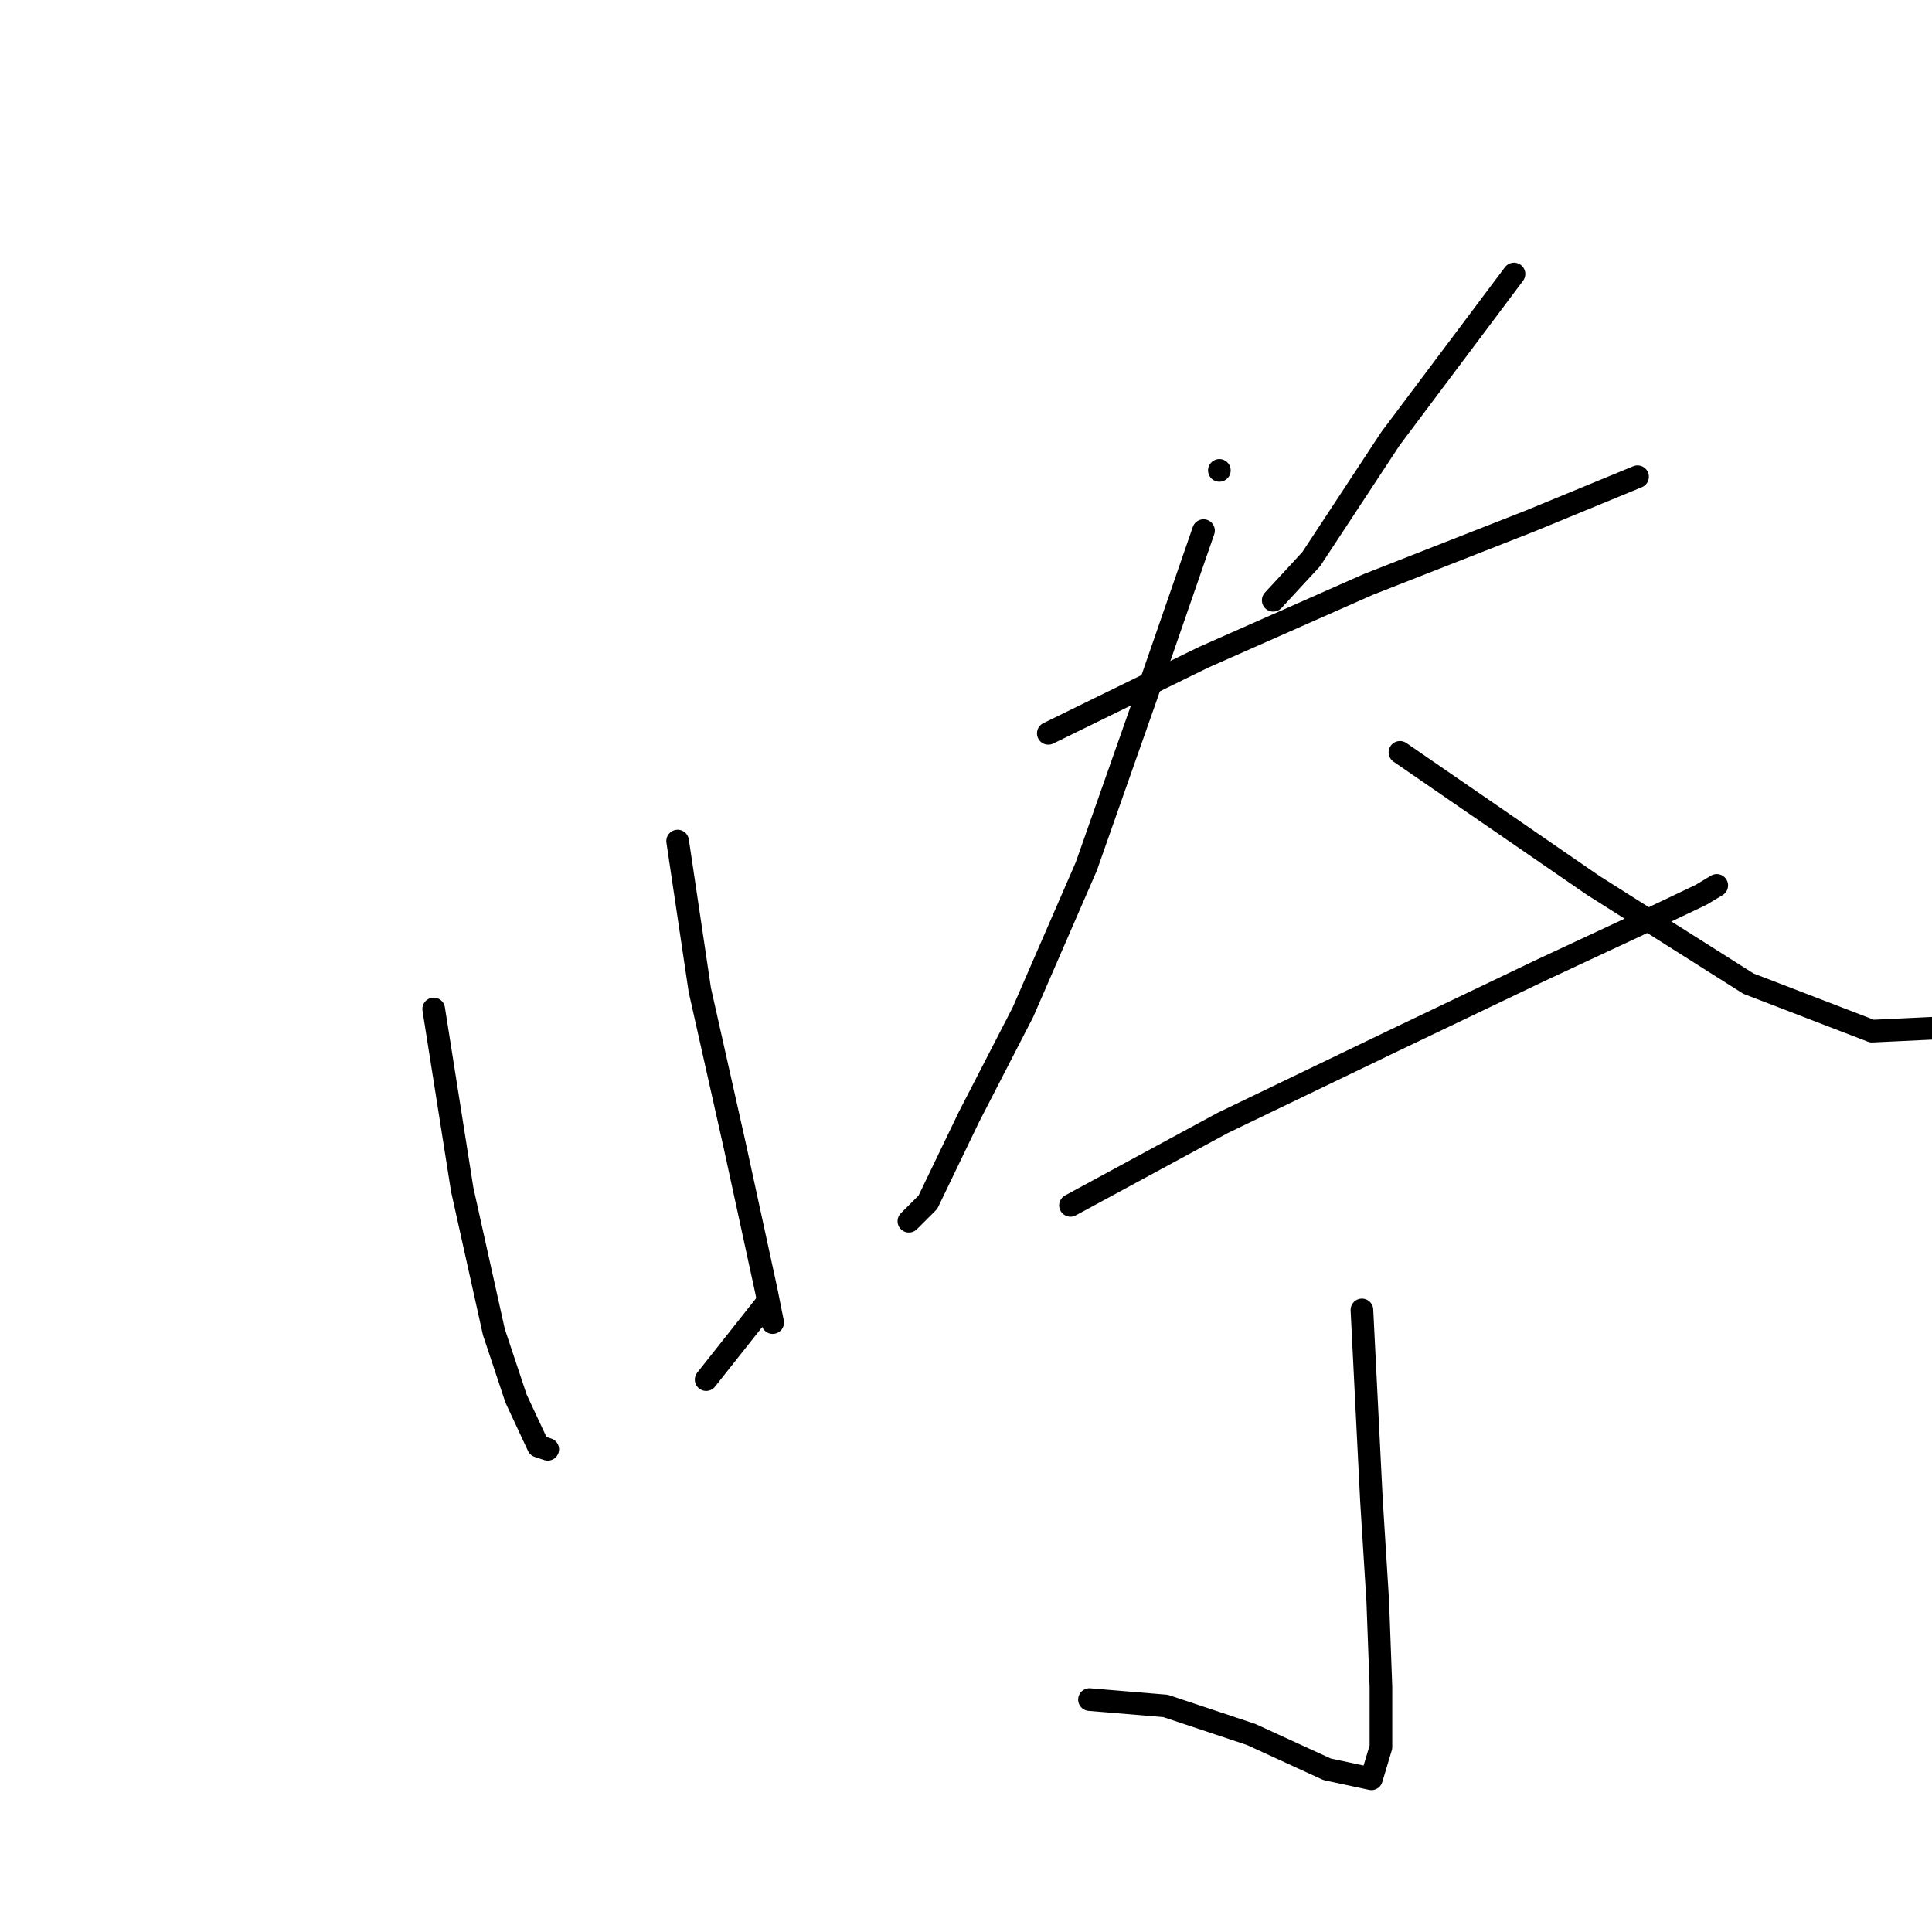 <?xml version="1.0" standalone="no"?>
    <svg width="256" height="256" xmlns="http://www.w3.org/2000/svg" version="1.1">
    <polyline stroke="black" stroke-width="3" stroke-linecap="round" fill="transparent" stroke-linejoin="round" points="32.7 124.037 " />
        <polyline stroke="black" stroke-width="3" stroke-linecap="round" fill="transparent" stroke-linejoin="round" points="139.324 86.677 " />
        <polyline stroke="black" stroke-width="3" stroke-linecap="round" fill="transparent" stroke-linejoin="round" points="57.467 133.692 61.245 157.62 65.443 176.51 68.381 185.325 71.319 191.622 72.579 192.042 72.579 192.042 " />
        <polyline stroke="black" stroke-width="3" stroke-linecap="round" fill="transparent" stroke-linejoin="round" points="89.79 111.444 92.728 131.173 97.346 151.743 101.544 171.053 102.383 175.25 102.383 175.25 " />
        <polyline stroke="black" stroke-width="3" stroke-linecap="round" fill="transparent" stroke-linejoin="round" points="93.568 182.806 101.544 172.732 101.544 172.732 " />
        <polyline stroke="black" stroke-width="3" stroke-linecap="round" fill="transparent" stroke-linejoin="round" points="161.572 62.33 161.572 62.33 " />
        <polyline stroke="black" stroke-width="3" stroke-linecap="round" fill="transparent" stroke-linejoin="round" points="200.612 36.303 184.24 58.132 173.746 74.083 168.708 79.541 168.708 79.541 " />
        <polyline stroke="black" stroke-width="3" stroke-linecap="round" fill="transparent" stroke-linejoin="round" points="138.904 97.171 159.473 87.097 181.302 77.442 202.711 69.046 216.983 63.169 216.983 63.169 " />
        <polyline stroke="black" stroke-width="3" stroke-linecap="round" fill="transparent" stroke-linejoin="round" points="159.473 70.305 151.917 92.134 143.941 114.802 135.546 134.112 128.409 147.965 122.952 159.299 120.434 161.817 120.434 161.817 " />
        <polyline stroke="black" stroke-width="3" stroke-linecap="round" fill="transparent" stroke-linejoin="round" points="185.5 99.69 211.106 117.321 231.675 130.334 248.047 136.631 256.862 136.211 256.862 136.211 " />
        <polyline stroke="black" stroke-width="3" stroke-linecap="round" fill="transparent" stroke-linejoin="round" points="141.842 159.719 161.992 148.804 184.66 137.89 203.97 128.655 216.563 122.778 225.379 118.58 227.478 117.321 227.478 117.321 " />
        <polyline stroke="black" stroke-width="3" stroke-linecap="round" fill="transparent" stroke-linejoin="round" points="180.462 173.571 181.722 198.758 182.561 212.191 182.981 223.525 182.981 231.501 181.722 235.699 175.845 234.439 165.77 229.822 154.436 226.044 144.361 225.204 144.361 225.204 " />
        </svg>